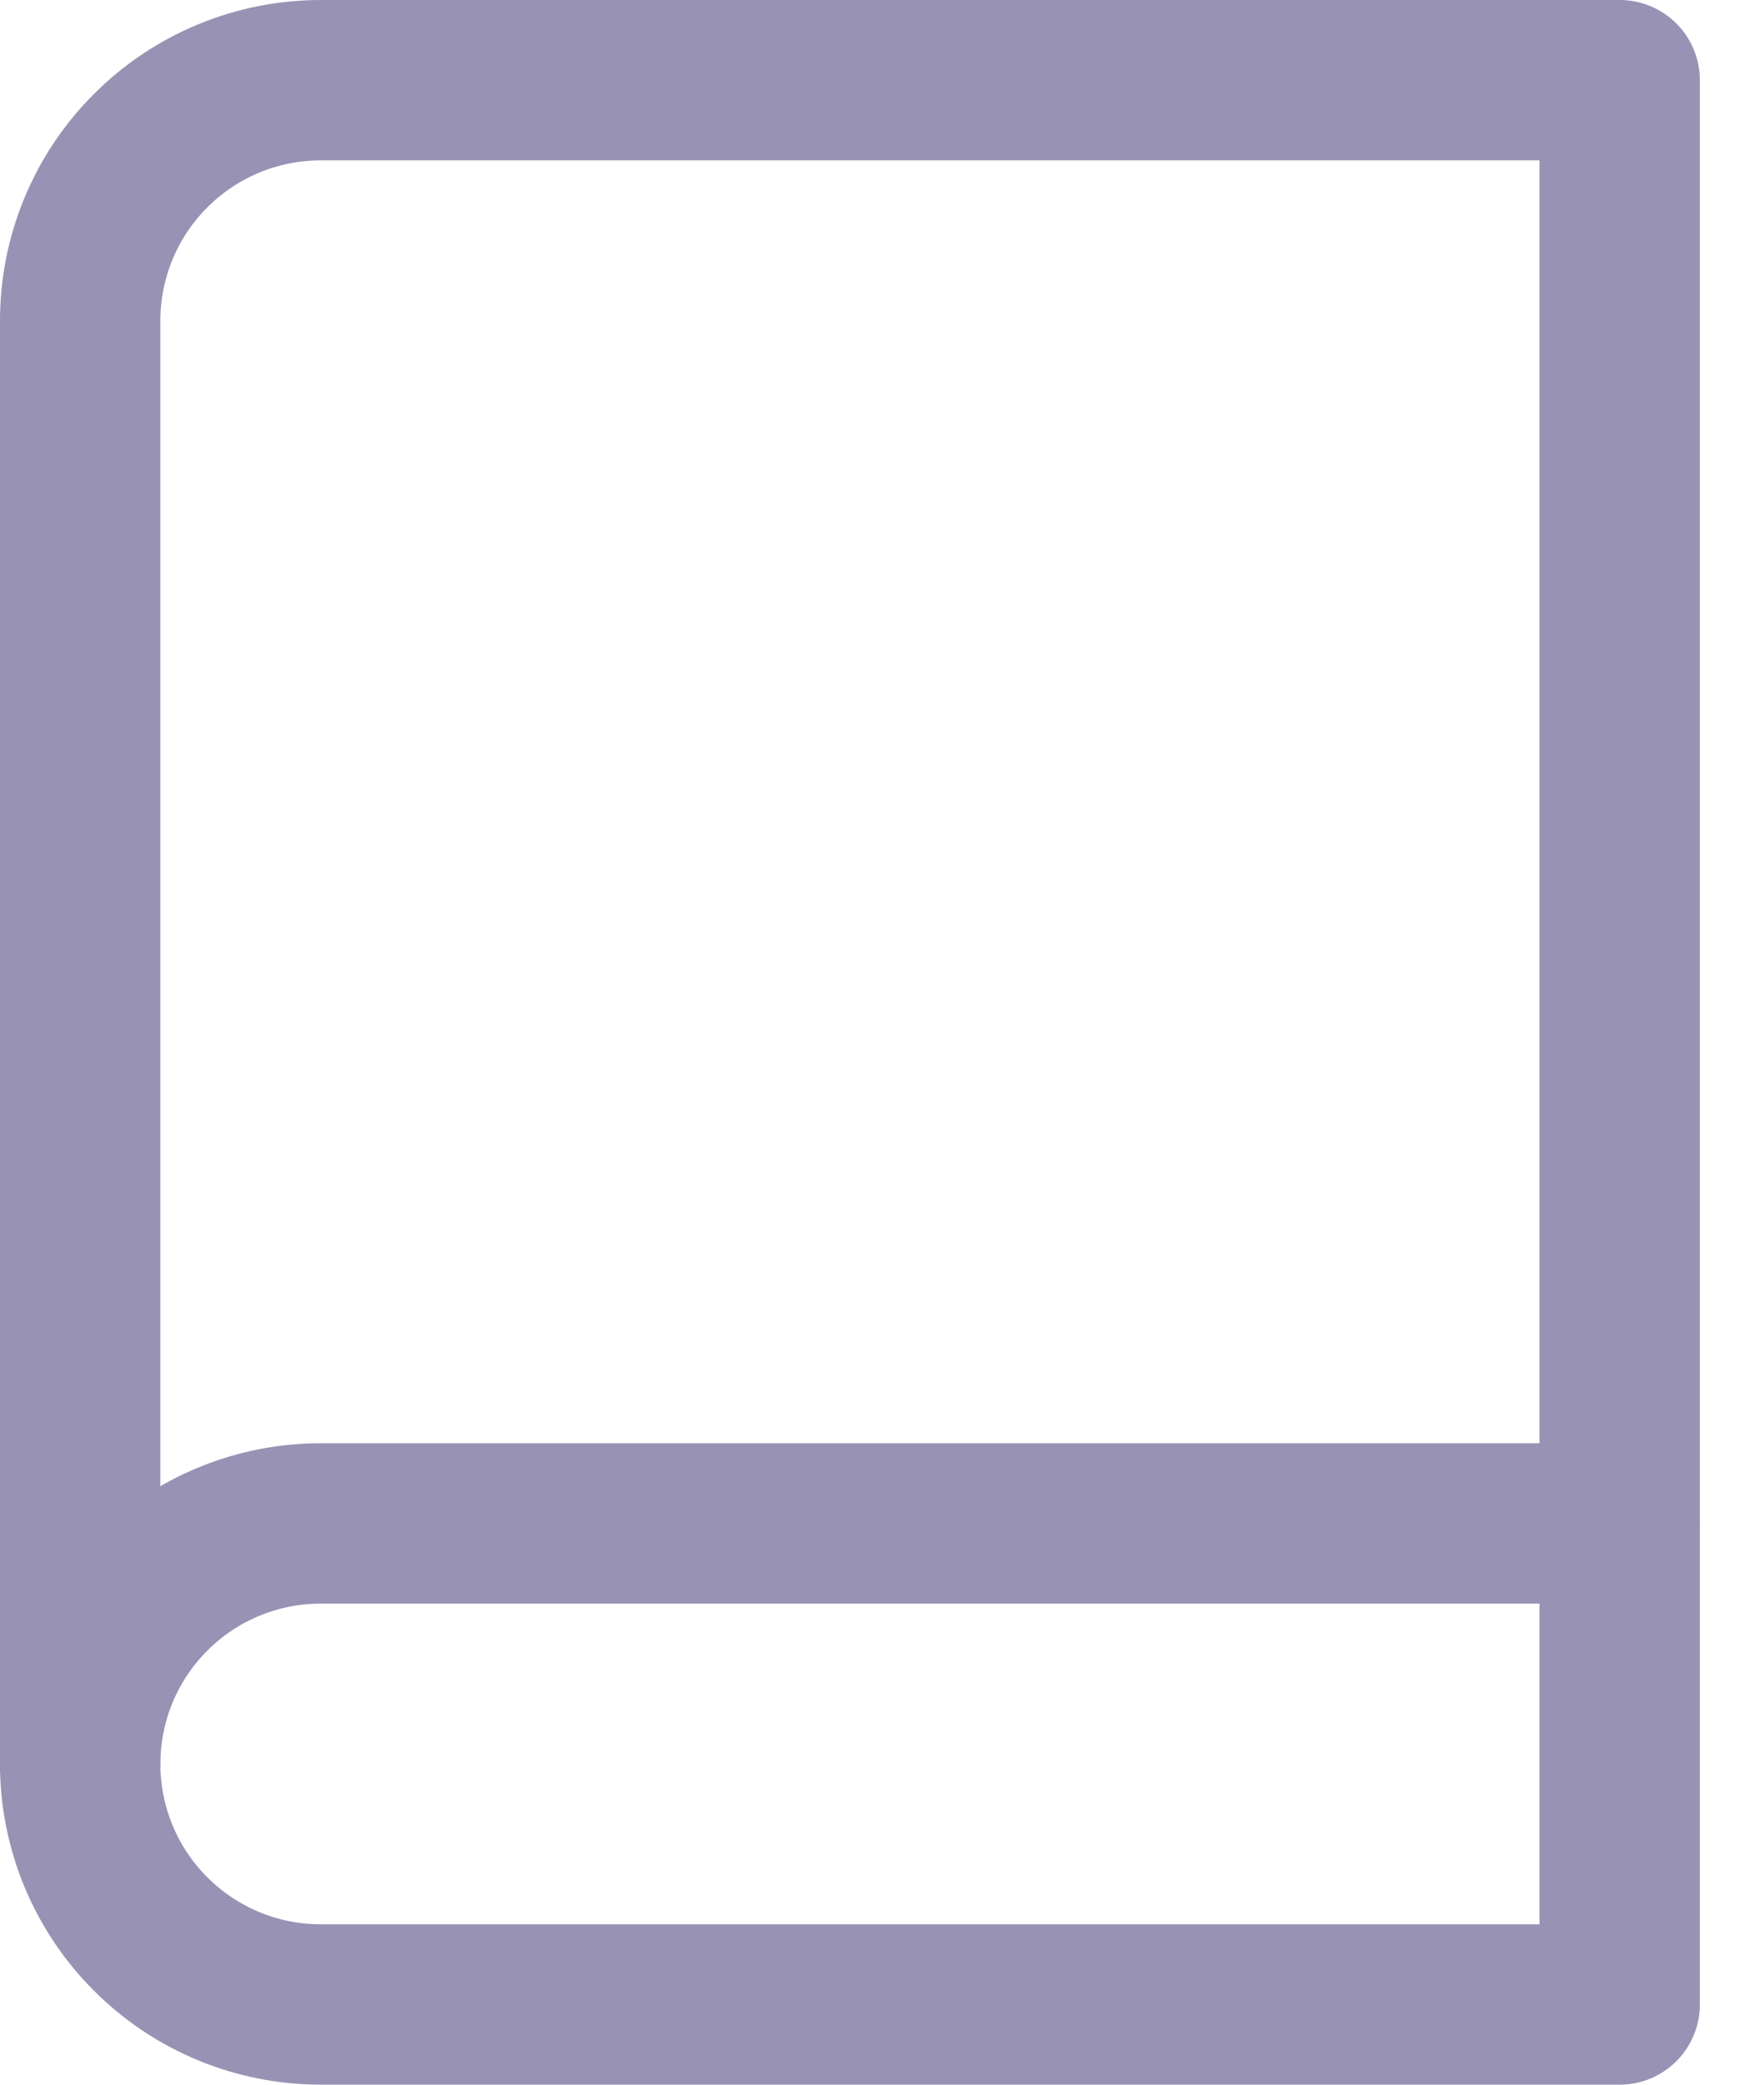 <svg width="22" height="26" viewBox="0 0 22 26" fill="none" xmlns="http://www.w3.org/2000/svg">
<path d="M1 22C1 21.204 1.316 20.441 1.879 19.879C2.441 19.316 3.204 19 4 19H20.2" stroke="#9892B4" stroke-width="2" stroke-linecap="round" stroke-linejoin="round"/>
<path d="M4 1H20.2V25H4C3.204 25 2.441 24.684 1.879 24.121C1.316 23.559 1 22.796 1 22V4C1 3.204 1.316 2.441 1.879 1.879C2.441 1.316 3.204 1 4 1V1Z" stroke="#9892B4" stroke-width="2" stroke-linecap="round" stroke-linejoin="round"/>
</svg>
